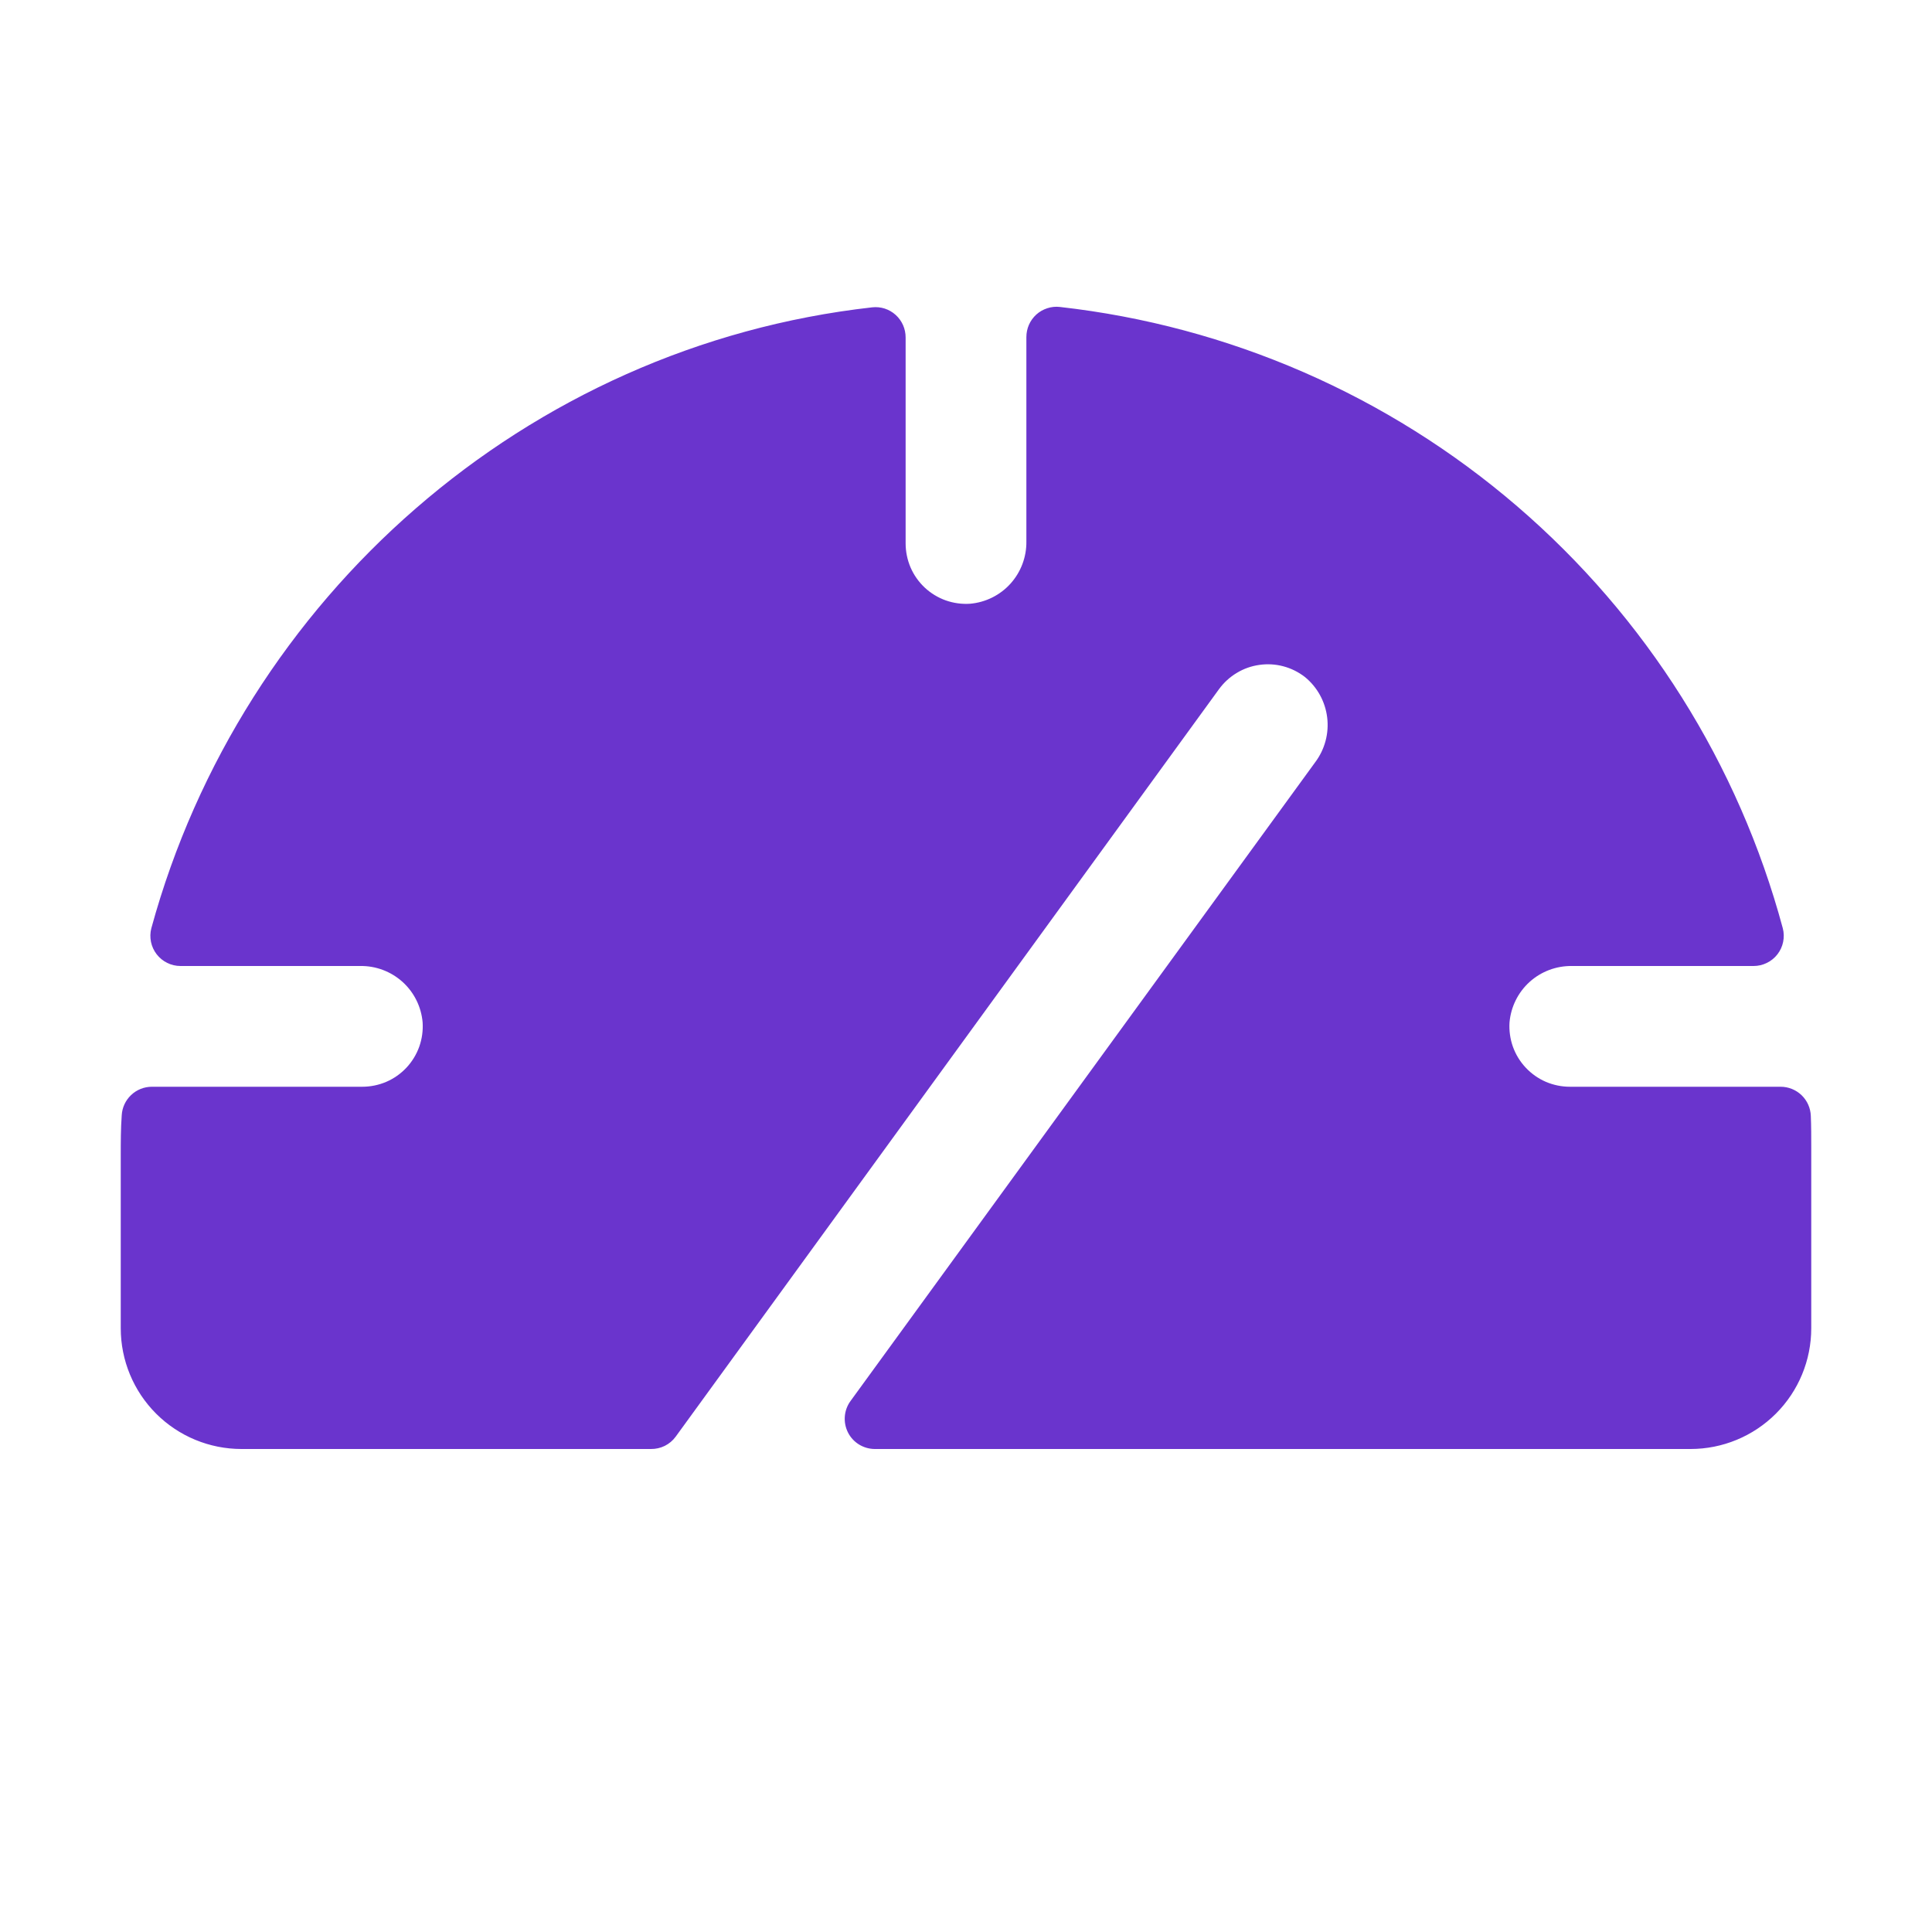 <svg width="40" height="40" viewBox="0 0 40 40" fill="none" xmlns="http://www.w3.org/2000/svg">
<path d="M37.5 23.75V27.5C37.5 28.163 37.237 28.799 36.768 29.268C36.299 29.737 35.663 30 35 30H18.114C17.999 30 17.886 29.968 17.787 29.908C17.689 29.848 17.609 29.762 17.557 29.659C17.505 29.556 17.482 29.441 17.491 29.326C17.5 29.211 17.54 29.101 17.608 29.008L27.23 15.781C27.429 15.516 27.518 15.184 27.478 14.855C27.438 14.526 27.273 14.225 27.016 14.016C26.883 13.913 26.732 13.838 26.57 13.795C26.409 13.752 26.24 13.742 26.074 13.766C25.908 13.789 25.749 13.845 25.606 13.932C25.462 14.018 25.338 14.132 25.239 14.267L13.989 29.745C13.93 29.826 13.853 29.89 13.764 29.935C13.675 29.979 13.576 30.001 13.477 30H5C4.337 30 3.701 29.737 3.232 29.268C2.763 28.799 2.5 28.163 2.5 27.5V23.927C2.5 23.647 2.5 23.369 2.52 23.094C2.528 22.933 2.598 22.782 2.714 22.672C2.83 22.561 2.985 22.5 3.145 22.5H7.5C7.671 22.5 7.841 22.465 7.998 22.398C8.156 22.33 8.297 22.23 8.415 22.105C8.532 21.98 8.622 21.832 8.68 21.671C8.737 21.51 8.761 21.338 8.75 21.167C8.722 20.845 8.574 20.546 8.334 20.329C8.094 20.113 7.781 19.995 7.458 20H3.737C3.642 20 3.548 19.978 3.462 19.936C3.377 19.894 3.302 19.833 3.244 19.758C3.185 19.682 3.145 19.594 3.126 19.501C3.107 19.408 3.109 19.311 3.133 19.219C5.008 12.369 10.892 7.167 18.058 6.363C18.145 6.353 18.234 6.362 18.318 6.389C18.401 6.416 18.479 6.461 18.544 6.52C18.609 6.579 18.661 6.651 18.697 6.732C18.732 6.812 18.75 6.899 18.75 6.988V11.25C18.75 11.421 18.785 11.591 18.852 11.748C18.92 11.906 19.02 12.047 19.145 12.165C19.27 12.282 19.418 12.372 19.579 12.43C19.74 12.487 19.912 12.511 20.083 12.5C20.405 12.472 20.704 12.324 20.921 12.084C21.137 11.844 21.255 11.531 21.25 11.208V6.98C21.25 6.892 21.268 6.804 21.303 6.724C21.339 6.643 21.391 6.571 21.456 6.512C21.521 6.453 21.599 6.409 21.682 6.382C21.766 6.354 21.855 6.345 21.942 6.355C25.441 6.748 28.739 8.185 31.409 10.48C34.079 12.774 35.996 15.819 36.911 19.219C36.935 19.311 36.937 19.408 36.918 19.501C36.899 19.595 36.858 19.683 36.8 19.758C36.741 19.834 36.666 19.895 36.58 19.936C36.494 19.979 36.4 20 36.305 20H32.542C32.22 19.996 31.907 20.114 31.668 20.33C31.429 20.547 31.281 20.846 31.253 21.167C31.242 21.338 31.266 21.51 31.323 21.671C31.381 21.832 31.471 21.98 31.589 22.105C31.706 22.23 31.848 22.33 32.005 22.398C32.162 22.465 32.332 22.5 32.503 22.5H36.866C37.028 22.5 37.183 22.563 37.3 22.675C37.417 22.788 37.485 22.941 37.491 23.103C37.5 23.317 37.5 23.533 37.5 23.75Z" fill="#6A34CD"/>
</svg>
